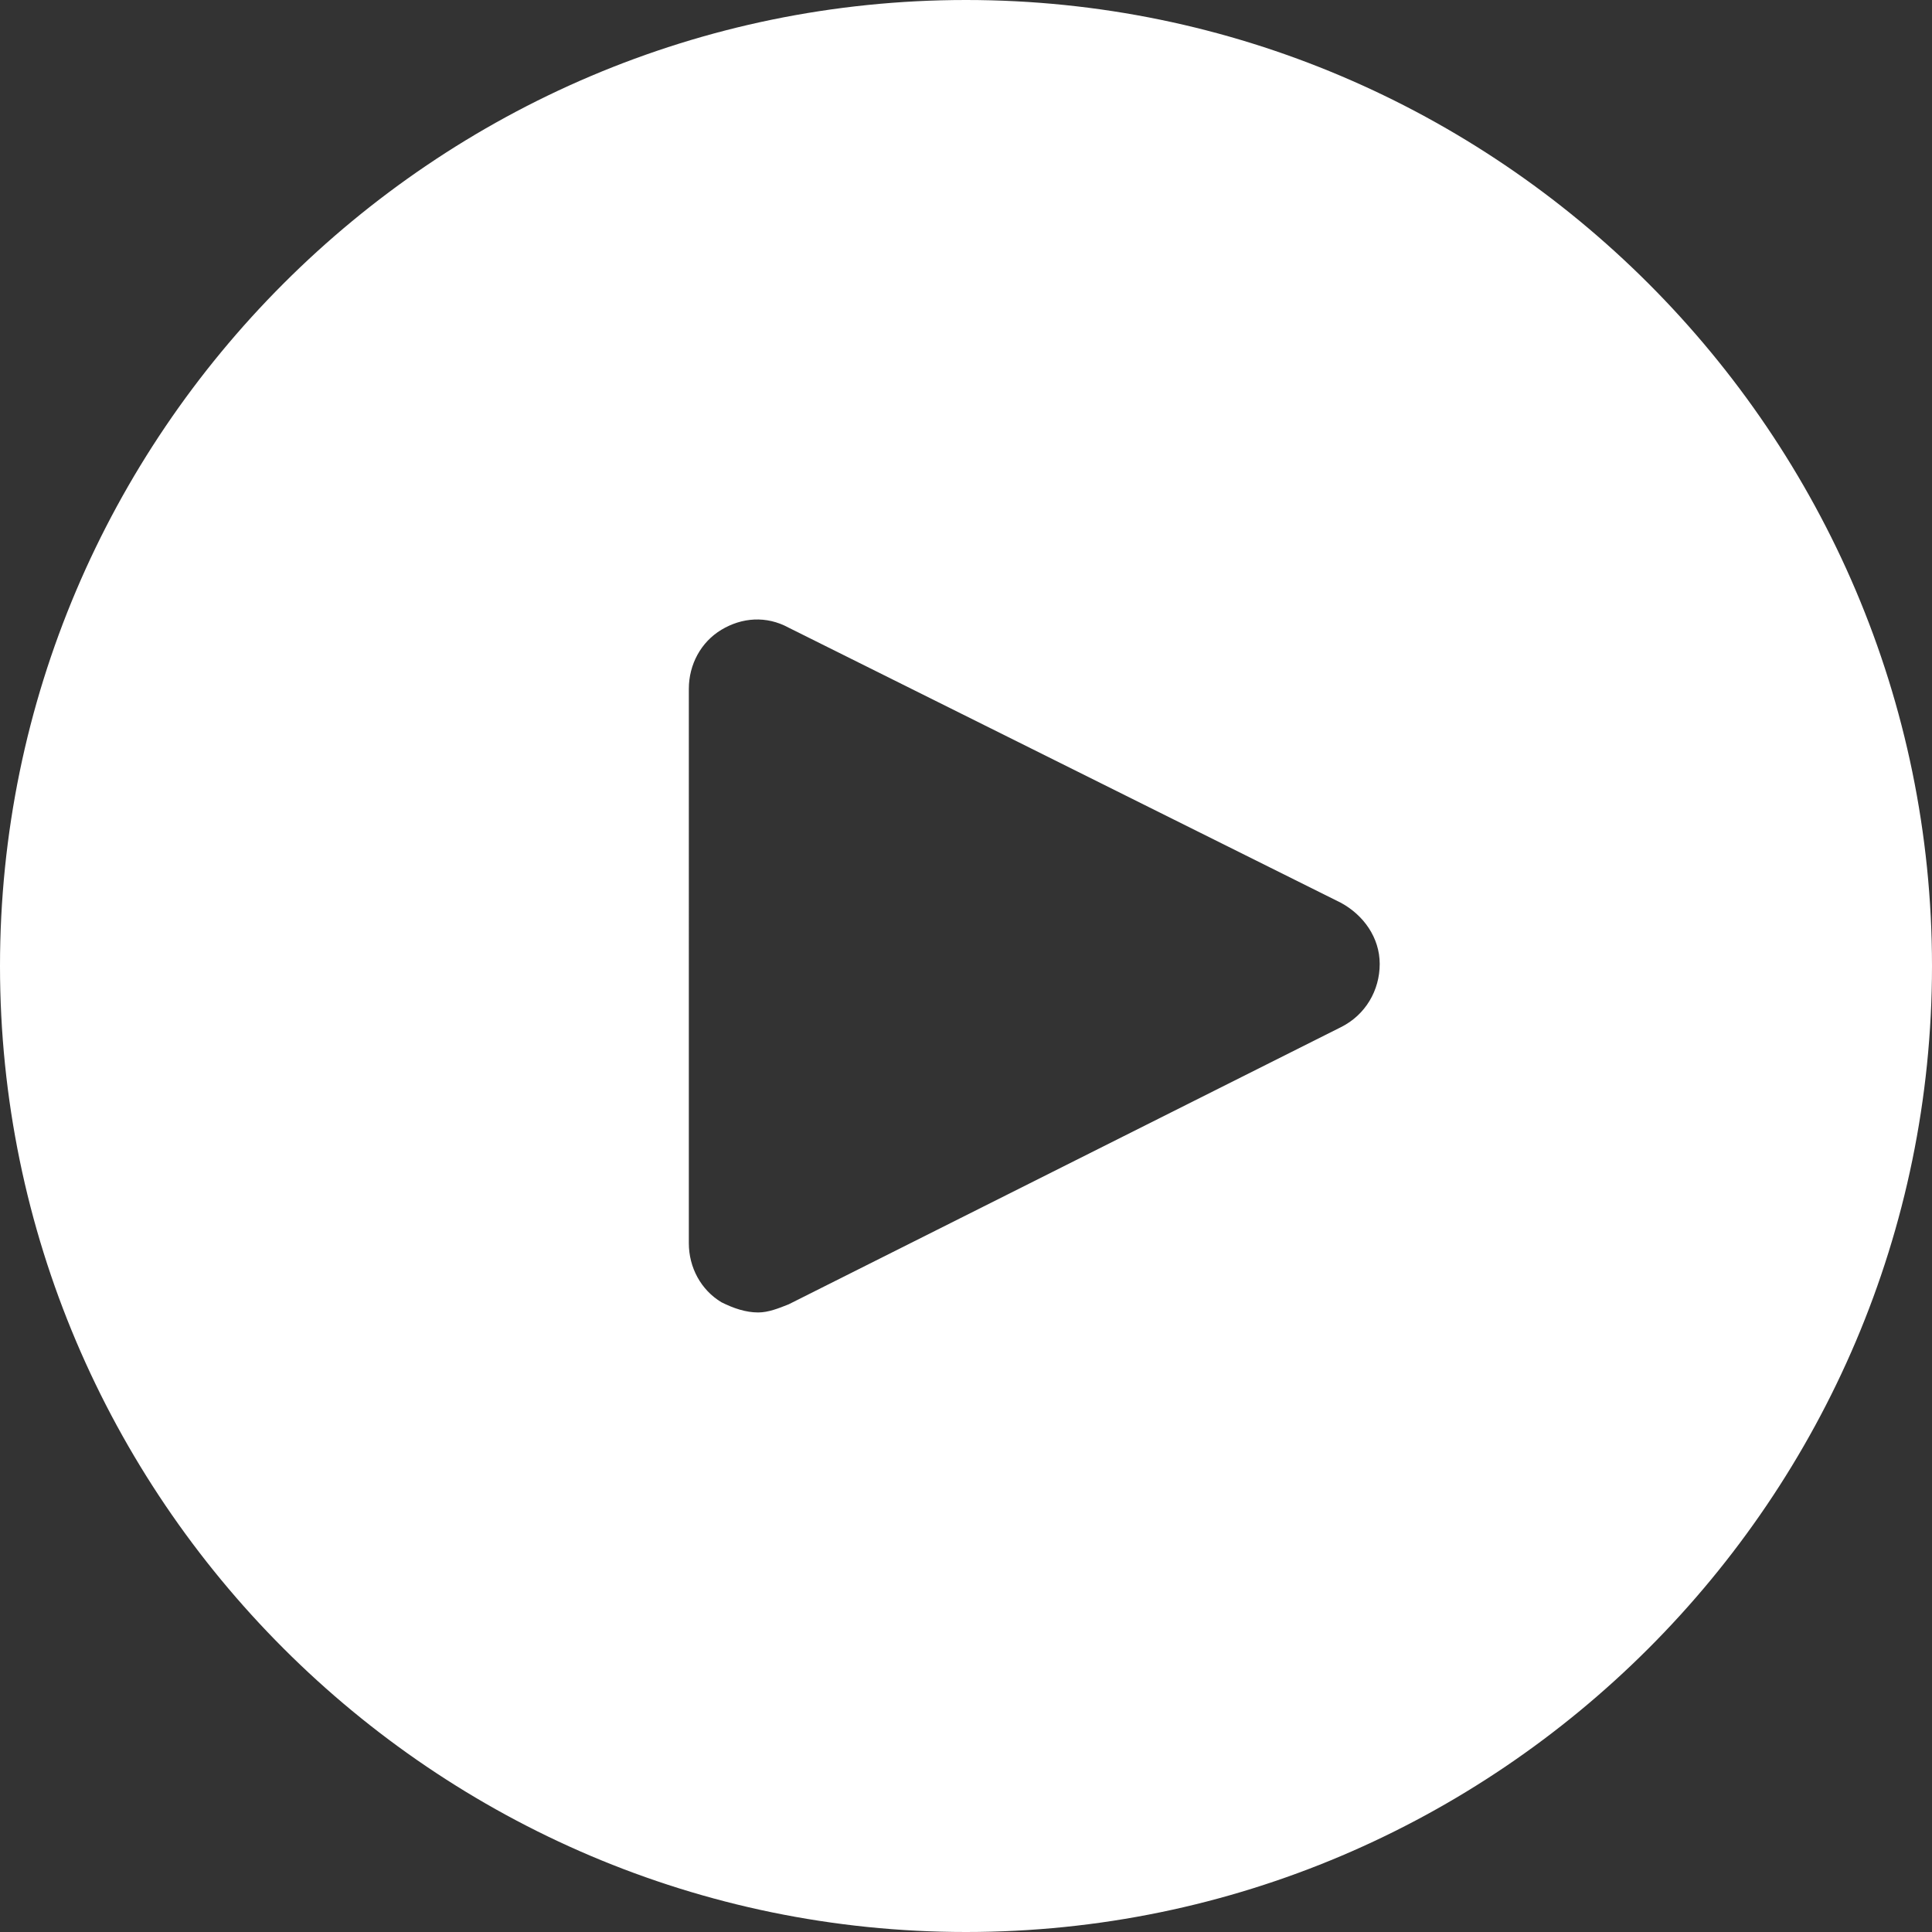 <?xml version="1.0" encoding="utf-8"?>
<!-- Generator: Adobe Illustrator 27.2.0, SVG Export Plug-In . SVG Version: 6.00 Build 0)  -->
<svg version="1.1" id="Layer_1" xmlns="http://www.w3.org/2000/svg" xmlns:xlink="http://www.w3.org/1999/xlink" x="0px" y="0px"
	 viewBox="0 0 94.8 94.8" style="enable-background:new 0 0 94.8 94.8;" xml:space="preserve">
<rect x="0" y="0" width="94.8" height="94.8" fill="#333333" stroke="none"/>
<style type="text/css">
	.st0{fill:#FFFFFF;}
</style>
<path class="st0" d="M47.4,0C21.3,0,0,21.3,0,47.4s21.3,47.4,47.4,47.4s47.4-21.3,47.4-47.4S73.5,0,47.4,0L47.4,0z M65.8,50.4
	L38.7,64c-0.5,0.2-1,0.4-1.5,0.4c-0.6,0-1.2-0.2-1.8-0.5c-1-0.6-1.6-1.7-1.6-2.9V33.8c0-1.2,0.6-2.3,1.6-2.9c1-0.6,2.2-0.7,3.3-0.1
	l27.1,13.5c1.1,0.6,1.9,1.7,1.9,3S67,49.8,65.8,50.4L65.8,50.4z"/>
</svg>
